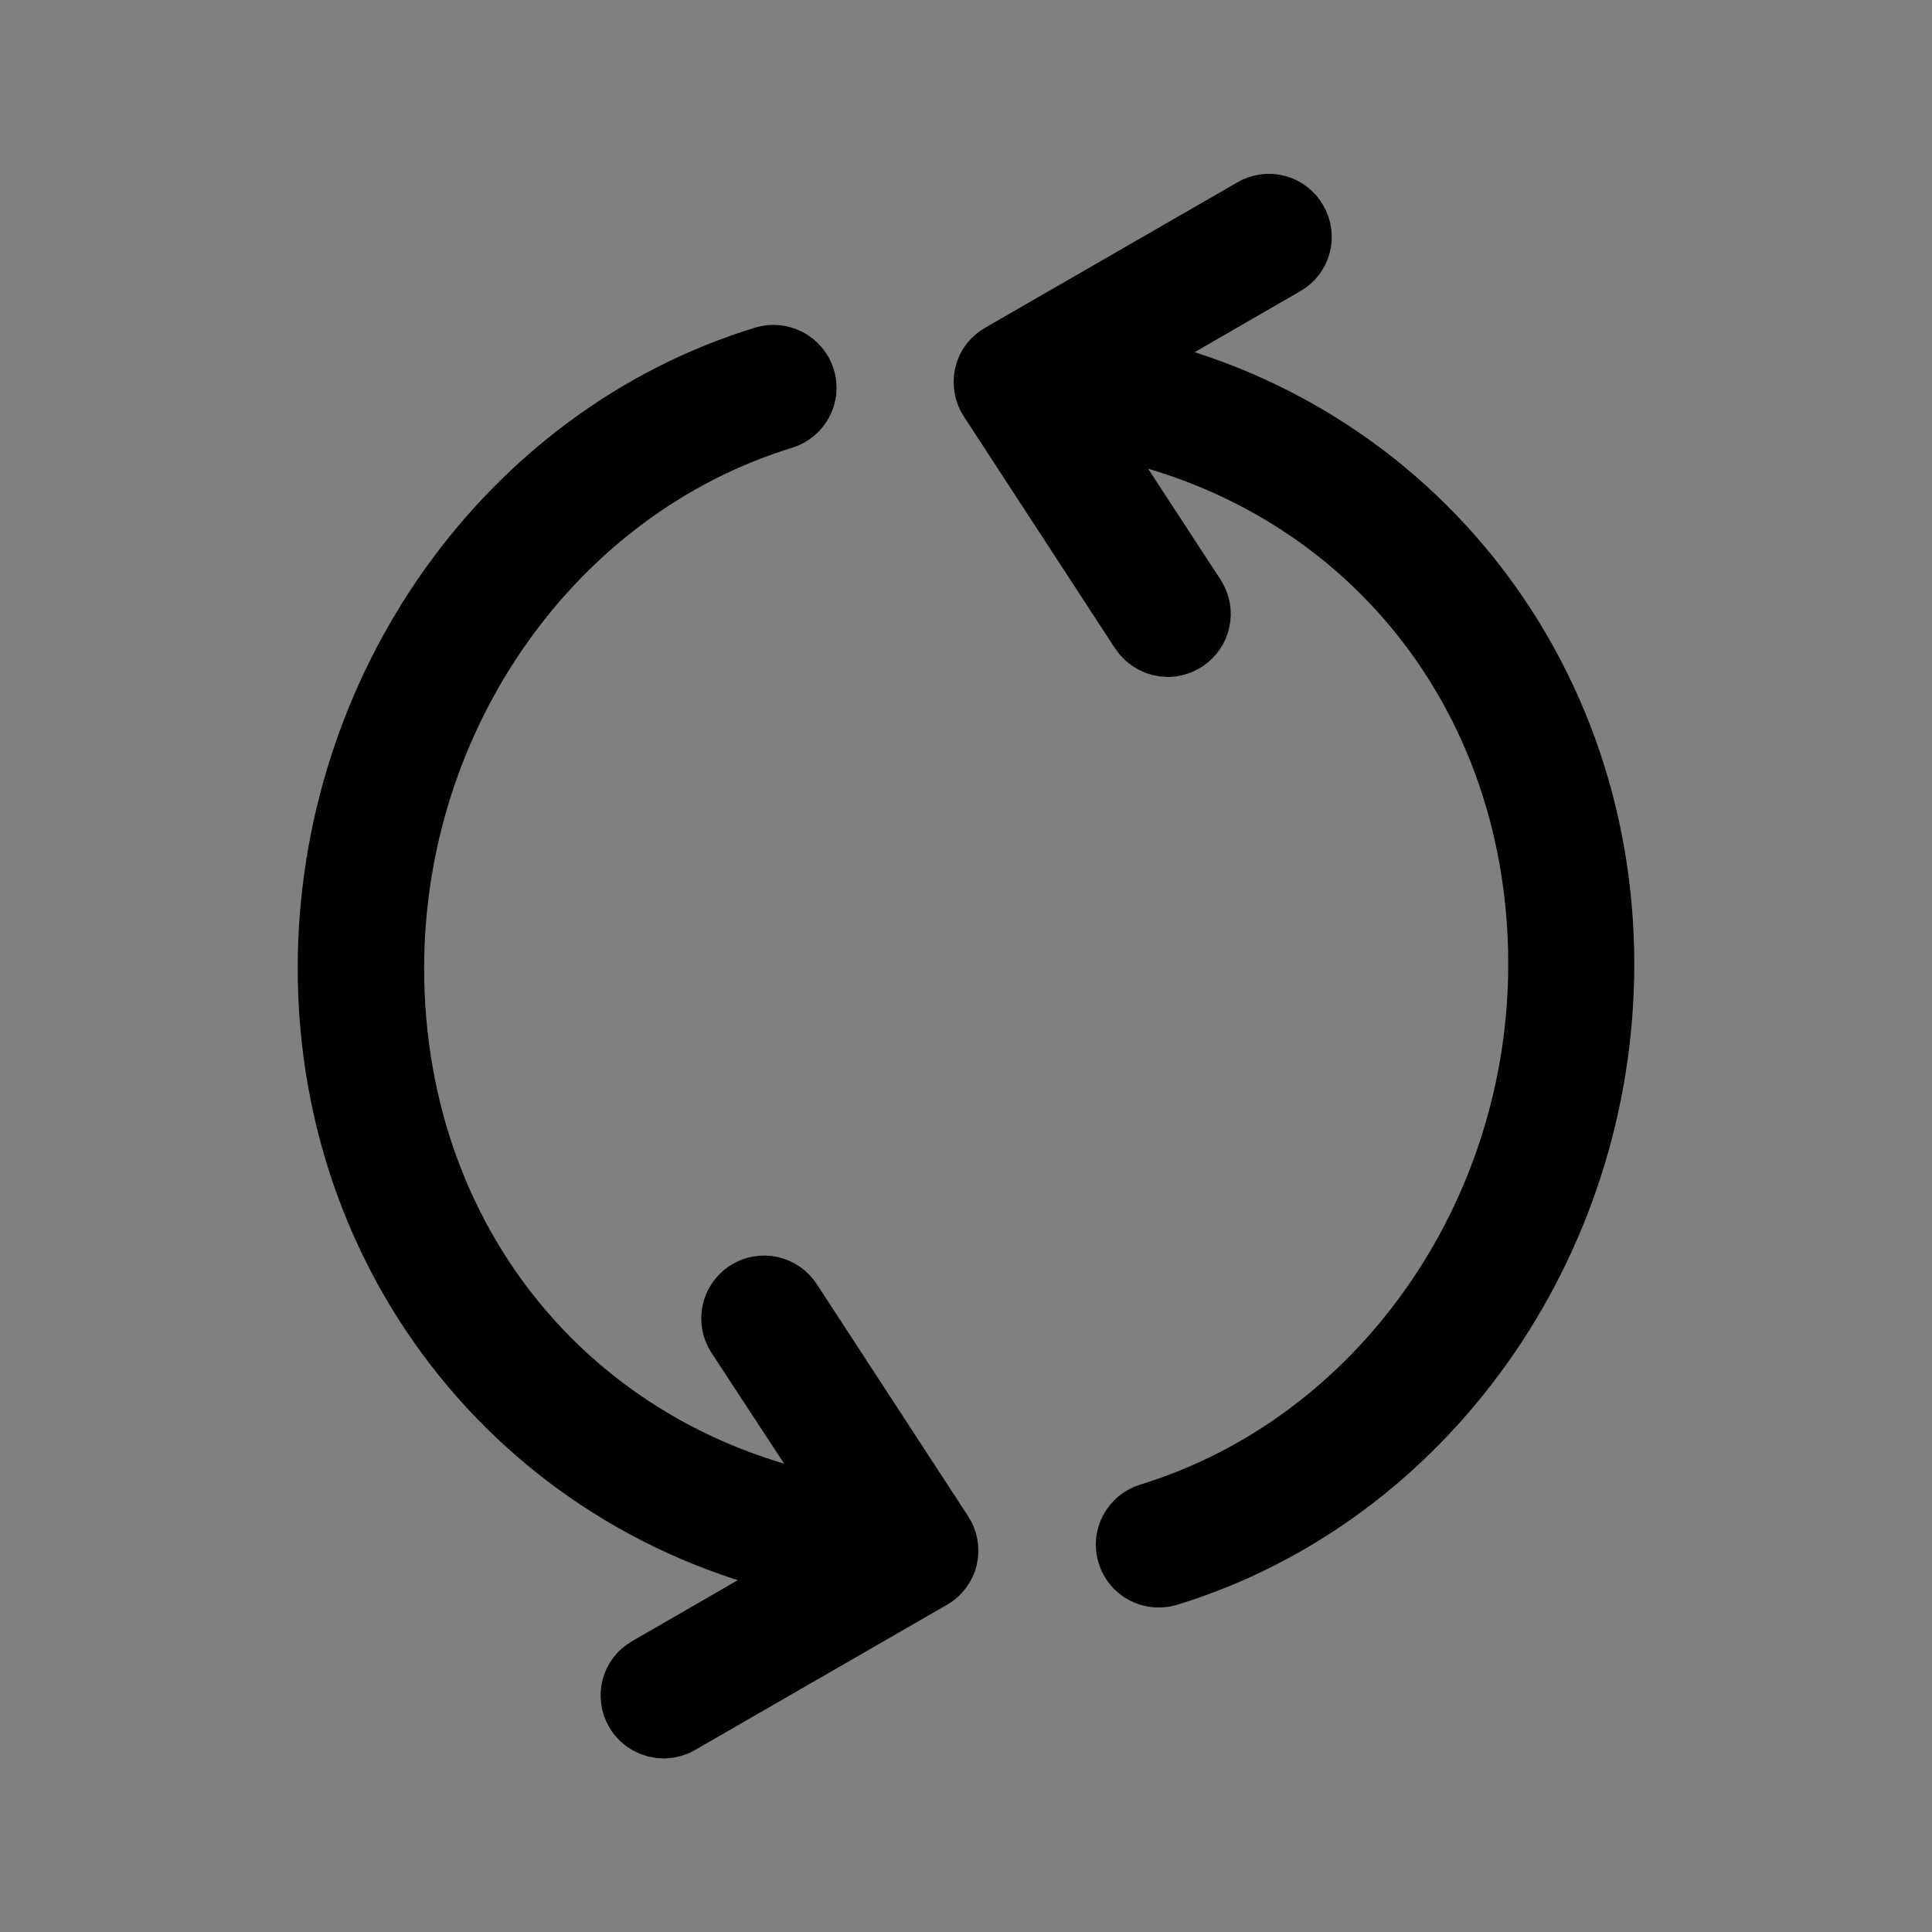 <?xml version="1.0" encoding="utf-8"?>
<!-- Generator: Adobe Illustrator 23.0.1, SVG Export Plug-In . SVG Version: 6.00 Build 0)  -->
<svg version="1.1" id="Layer_1" xmlns="http://www.w3.org/2000/svg" xmlns:xlink="http://www.w3.org/1999/xlink" x="0px" y="0px"
	 viewBox="0 0 512 512" style="enable-background:new 0 0 512 512;" xml:space="preserve">
<rect x="0" y="0" width="512" height="512" fill="#808080" stroke="none"/>
<style type="text/css">
	.st0{fill:#FFFFFF;}
</style>
<path class="st0" stroke="black" stroke-width="20" d="M423.1,255.5c0,73.7-46.9,139.6-114,160.2c-0.7,0.2-1.3,0.3-2,0.3c-2.9,0-5.5-1.8-6.4-4.7
	c-1.1-3.5,0.9-7.2,4.4-8.3c61.6-18.9,104.6-79.6,104.6-147.5c0-76.5-52.2-136.4-127-146l32.4,49.6c2,3.1,1.1,7.2-2,9.2
	c-1.1,0.7-2.4,1.1-3.6,1.1c-2.2,0-4.3-1.1-5.6-3l-40.1-61.5c-1-1.5-1.3-3.4-0.9-5.2c0.4-1.8,1.6-3.3,3.2-4.2l66.8-38.5
	c3.2-1.9,7.3-0.8,9.1,2.4c1.9,3.2,0.8,7.3-2.4,9.1l-49.7,28.7C367.3,109.7,423.1,175.3,423.1,255.5z M246,416.6l-66.8,38.5
	c-1,0.6-2.2,0.9-3.3,0.9c-2.3,0-4.6-1.2-5.8-3.3c-1.9-3.2-0.8-7.3,2.4-9.1l49.7-28.7c-77.6-12.6-133.3-78.1-133.3-158.3
	c0-73.7,46.9-139.6,114.1-160.2c3.5-1.1,7.3,0.9,8.4,4.4c1.1,3.5-0.9,7.2-4.4,8.3c-61.6,18.9-104.6,79.6-104.6,147.5
	c0,76.5,52.2,136.4,127,146L196.9,353c-2-3.1-1.1-7.2,2-9.2c3.1-2,7.2-1.1,9.2,2l40.1,61.5c1,1.5,1.3,3.4,0.9,5.2
	C248.7,414.1,247.6,415.7,246,416.6z"/>
</svg>
